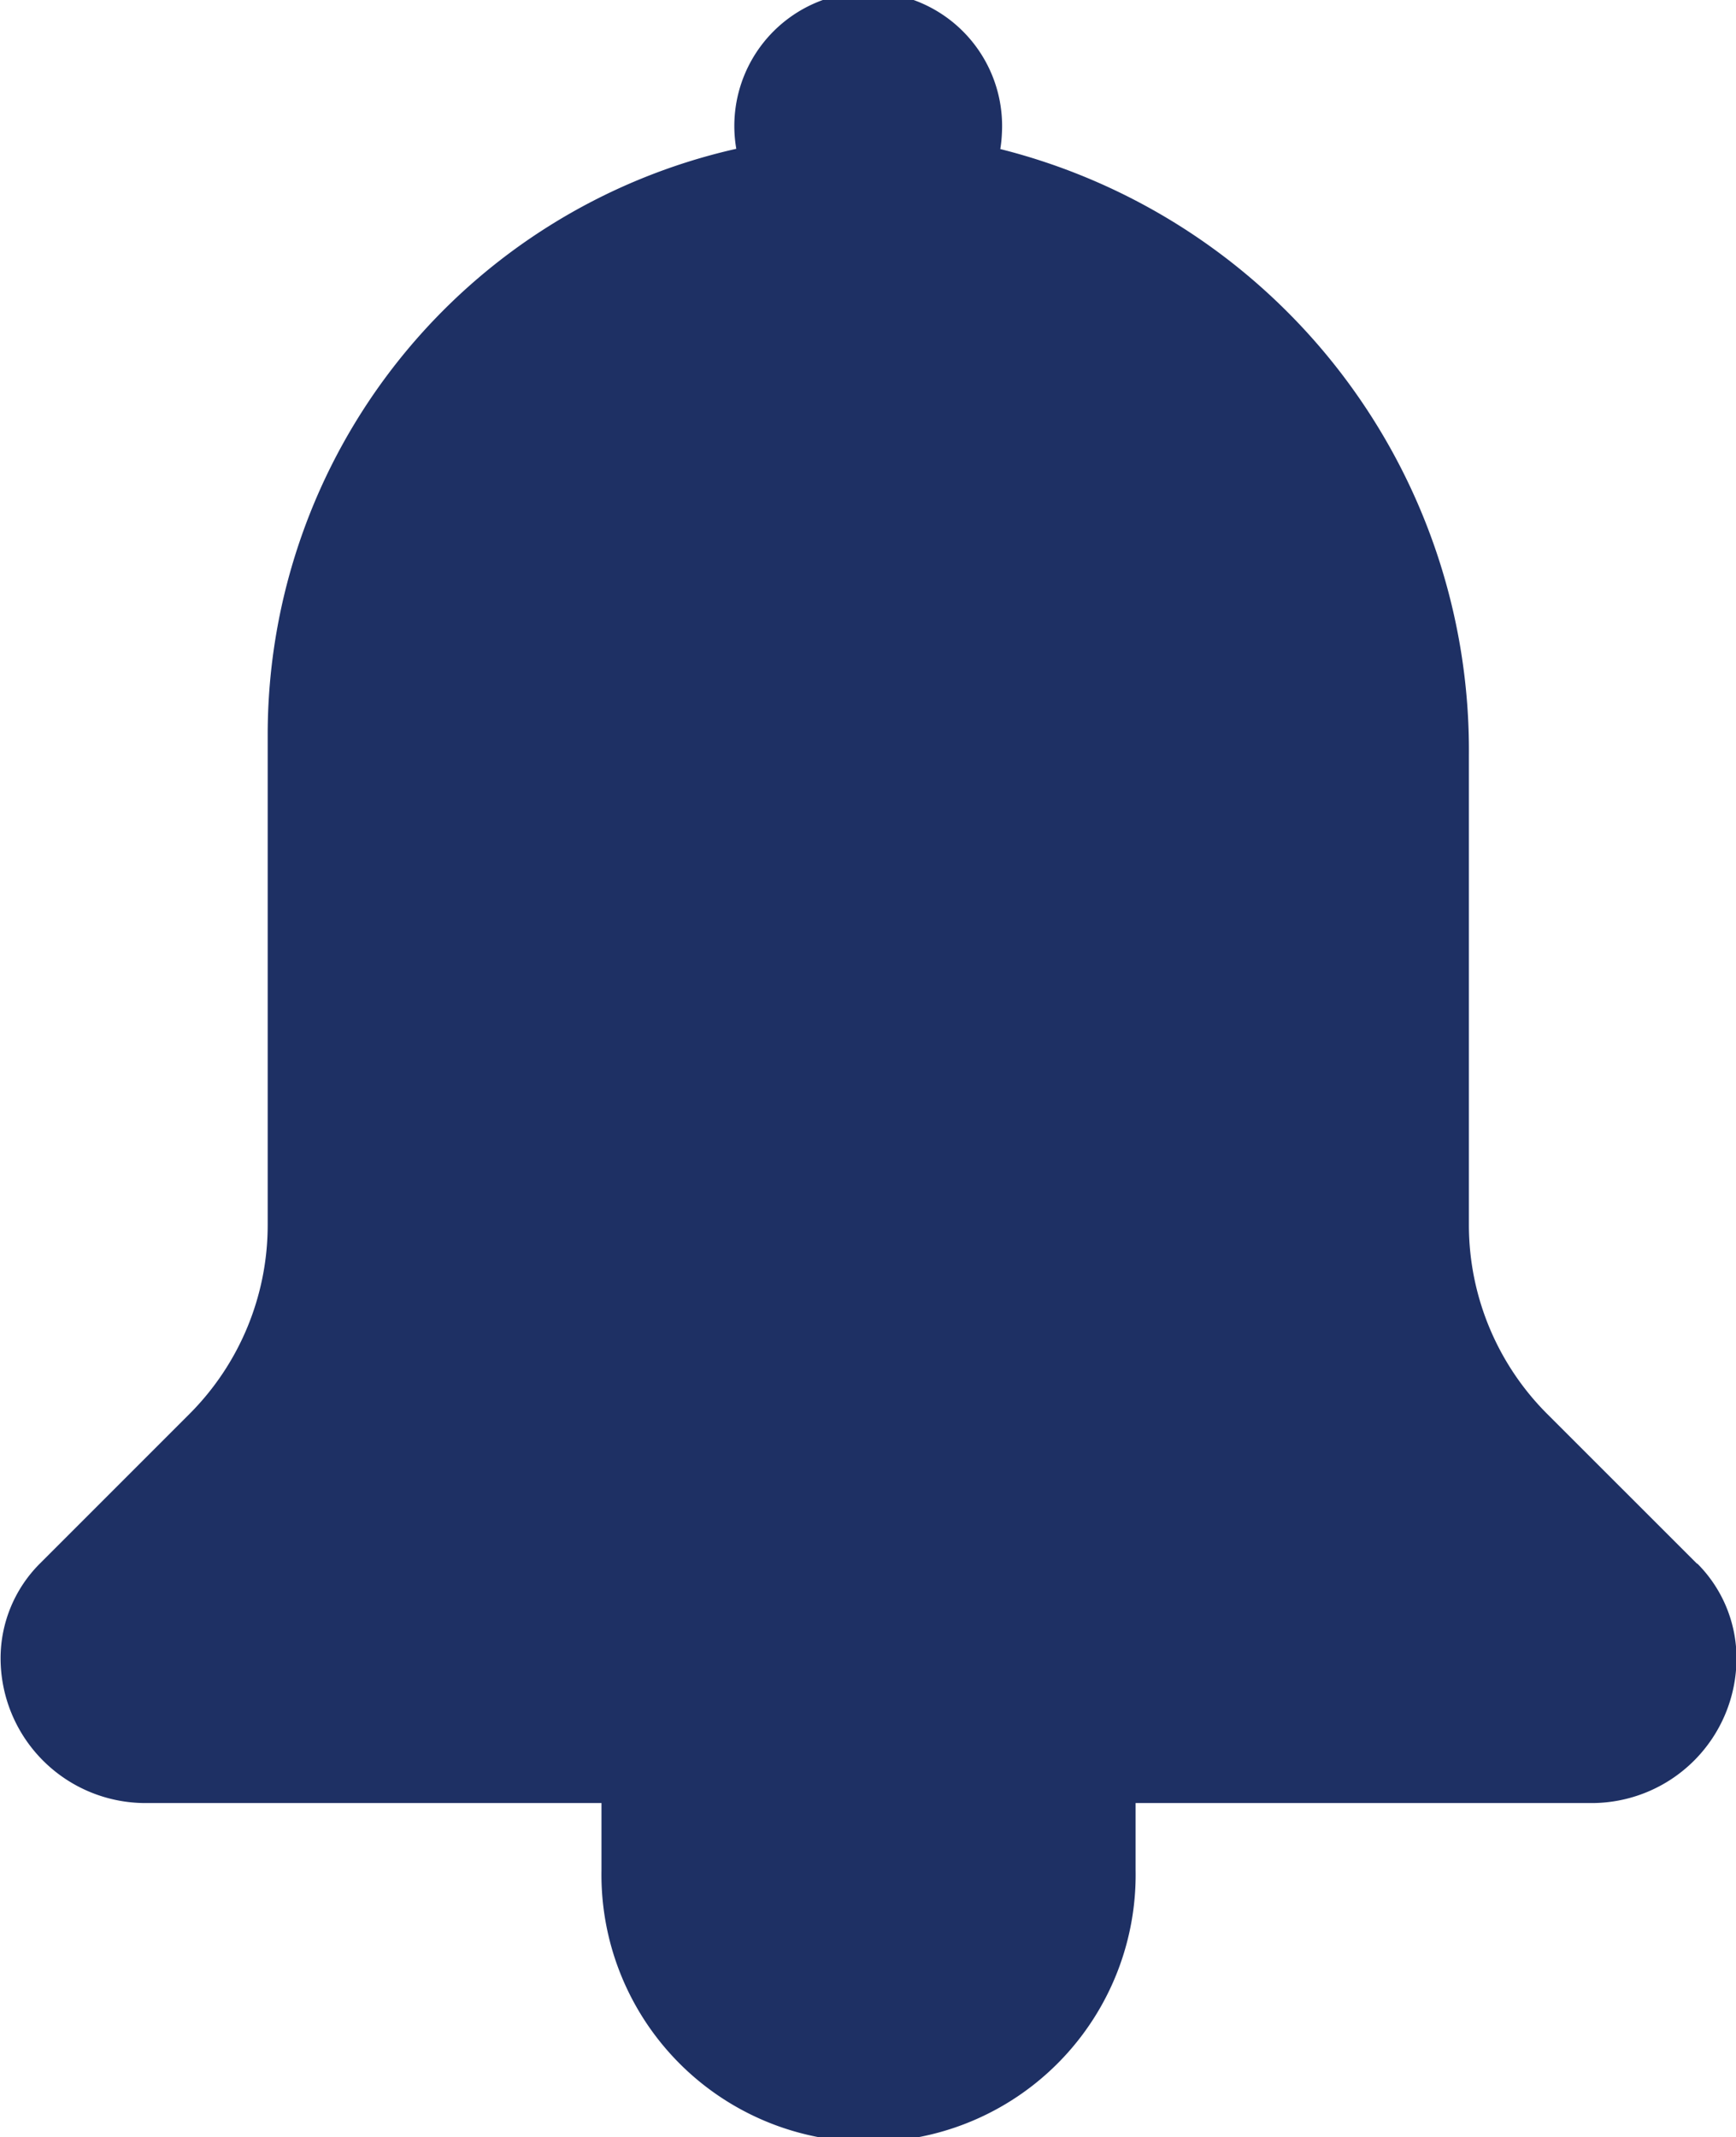 <svg xmlns="http://www.w3.org/2000/svg" width="20.746" height="25.534" viewBox="0 0 20.746 25.534"><g transform="translate(-139 -555.059)"><path d="M159.279,573.742l-1.79-1.789a3.194,3.194,0,0,1-.935-2.257v-5.613a7.407,7.407,0,0,0-5.6-7.243,1.546,1.546,0,0,0,.019-.185,1.6,1.6,0,1,0-3.174.182,7.178,7.178,0,0,0-5.6,7v5.86a3.194,3.194,0,0,1-.935,2.257l-1.789,1.789a1.6,1.6,0,0,0-.468,1.129h0a1.732,1.732,0,0,0,1.731,1.731h5.45v.8a3.192,3.192,0,1,0,6.383,0v-.8h5.45a1.731,1.731,0,0,0,1.731-1.731h0a1.6,1.6,0,0,0-.467-1.129Zm0,0" fill="#1e3064"/></g></svg>